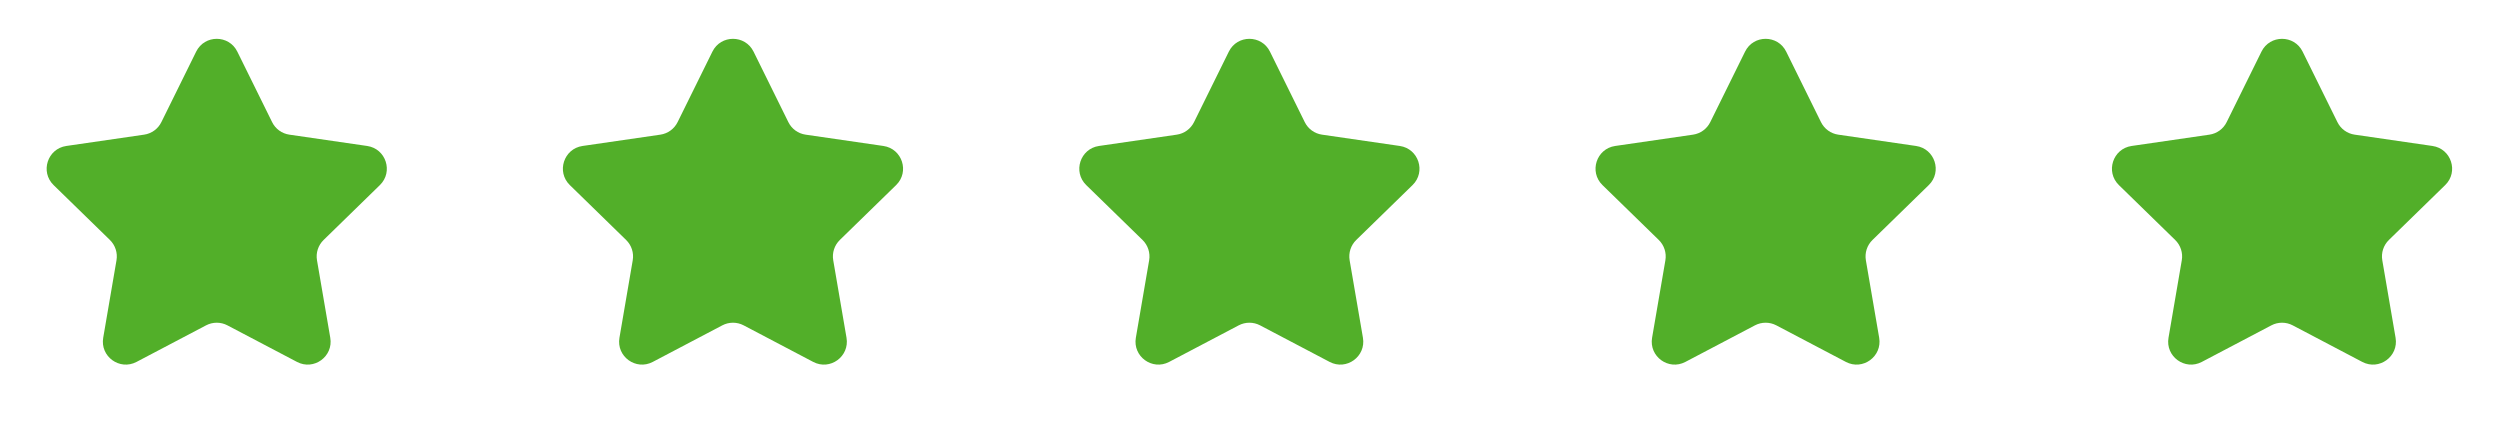<svg width="109" height="19" viewBox="0 0 109 19" fill="none" xmlns="http://www.w3.org/2000/svg">
<g id="Group 2312">
<g id="Group 1999">
<path id="Star 1" d="M8.553 2.251C8.92 1.507 9.98 1.507 10.347 2.251L11.864 5.324C12.009 5.62 12.291 5.824 12.617 5.871L16.009 6.364C16.829 6.484 17.157 7.492 16.563 8.07L14.109 10.463C13.873 10.693 13.765 11.024 13.821 11.348L14.4 14.726C14.541 15.543 13.683 16.166 12.95 15.78L9.915 14.185C9.624 14.032 9.276 14.032 8.985 14.185L5.951 15.78C5.217 16.166 4.36 15.543 4.5 14.726L5.079 11.348C5.135 11.024 5.027 10.693 4.792 10.463L2.337 8.07C1.743 7.492 2.071 6.484 2.891 6.364L6.283 5.871C6.609 5.824 6.891 5.62 7.036 5.324L8.553 2.251Z" fill="#52AF29"/>
</g>
<g id="Group 2308">
<path id="Star 1_2" d="M31.061 2.251C31.428 1.507 32.488 1.507 32.855 2.251L34.372 5.324C34.517 5.62 34.799 5.824 35.125 5.871L38.517 6.364C39.337 6.484 39.665 7.492 39.071 8.07L36.616 10.463C36.381 10.693 36.273 11.024 36.329 11.348L36.908 14.726C37.048 15.543 36.191 16.166 35.457 15.78L32.423 14.185C32.132 14.032 31.784 14.032 31.493 14.185L28.459 15.78C27.725 16.166 26.867 15.543 27.008 14.726L27.587 11.348C27.643 11.024 27.535 10.693 27.299 10.463L24.845 8.07C24.251 7.492 24.579 6.484 25.399 6.364L28.791 5.871C29.117 5.824 29.398 5.62 29.544 5.324L31.061 2.251Z" fill="#52AF29"/>
</g>
<g id="Group 2309">
<path id="Star 1_3" d="M53.577 2.251C53.944 1.507 55.004 1.507 55.37 2.251L56.887 5.324C57.033 5.62 57.315 5.824 57.64 5.871L61.032 6.364C61.853 6.484 62.18 7.492 61.587 8.07L59.132 10.463C58.896 10.693 58.789 11.024 58.844 11.348L59.424 14.726C59.564 15.543 58.707 16.166 57.973 15.78L54.939 14.185C54.648 14.032 54.3 14.032 54.008 14.185L50.974 15.78C50.24 16.166 49.383 15.543 49.523 14.726L50.103 11.348C50.158 11.024 50.051 10.693 49.815 10.463L47.36 8.07C46.767 7.492 47.094 6.484 47.915 6.364L51.307 5.871C51.633 5.824 51.914 5.62 52.06 5.324L53.577 2.251Z" fill="#52AF29"/>
</g>
<g id="Group 2310">
<path id="Star 1_4" d="M76.085 2.251C76.451 1.507 77.511 1.507 77.878 2.251L79.395 5.324C79.541 5.62 79.822 5.824 80.148 5.871L83.54 6.364C84.361 6.484 84.688 7.492 84.094 8.07L81.64 10.463C81.404 10.693 81.297 11.024 81.352 11.348L81.932 14.726C82.072 15.543 81.214 16.166 80.481 15.78L77.447 14.185C77.155 14.032 76.807 14.032 76.516 14.185L73.482 15.78C72.748 16.166 71.891 15.543 72.031 14.726L72.611 11.348C72.666 11.024 72.558 10.693 72.323 10.463L69.868 8.07C69.275 7.492 69.602 6.484 70.422 6.364L73.815 5.871C74.14 5.824 74.422 5.62 74.568 5.324L76.085 2.251Z" fill="#52AF29"/>
</g>
<g id="Group 2311">
<path id="Star 1_5" d="M98.6 2.251C98.967 1.507 100.027 1.507 100.394 2.251L101.911 5.324C102.056 5.62 102.338 5.824 102.664 5.871L106.056 6.364C106.876 6.484 107.204 7.492 106.61 8.07L104.155 10.463C103.92 10.693 103.812 11.024 103.868 11.348L104.447 14.726C104.587 15.543 103.73 16.166 102.996 15.78L99.962 14.185C99.671 14.032 99.323 14.032 99.032 14.185L95.998 15.78C95.264 16.166 94.406 15.543 94.547 14.726L95.126 11.348C95.182 11.024 95.074 10.693 94.838 10.463L92.384 8.07C91.79 7.492 92.118 6.484 92.938 6.364L96.33 5.871C96.656 5.824 96.938 5.62 97.083 5.324L98.6 2.251Z" fill="#52AF29"/>
</g>
</g>
</svg>
